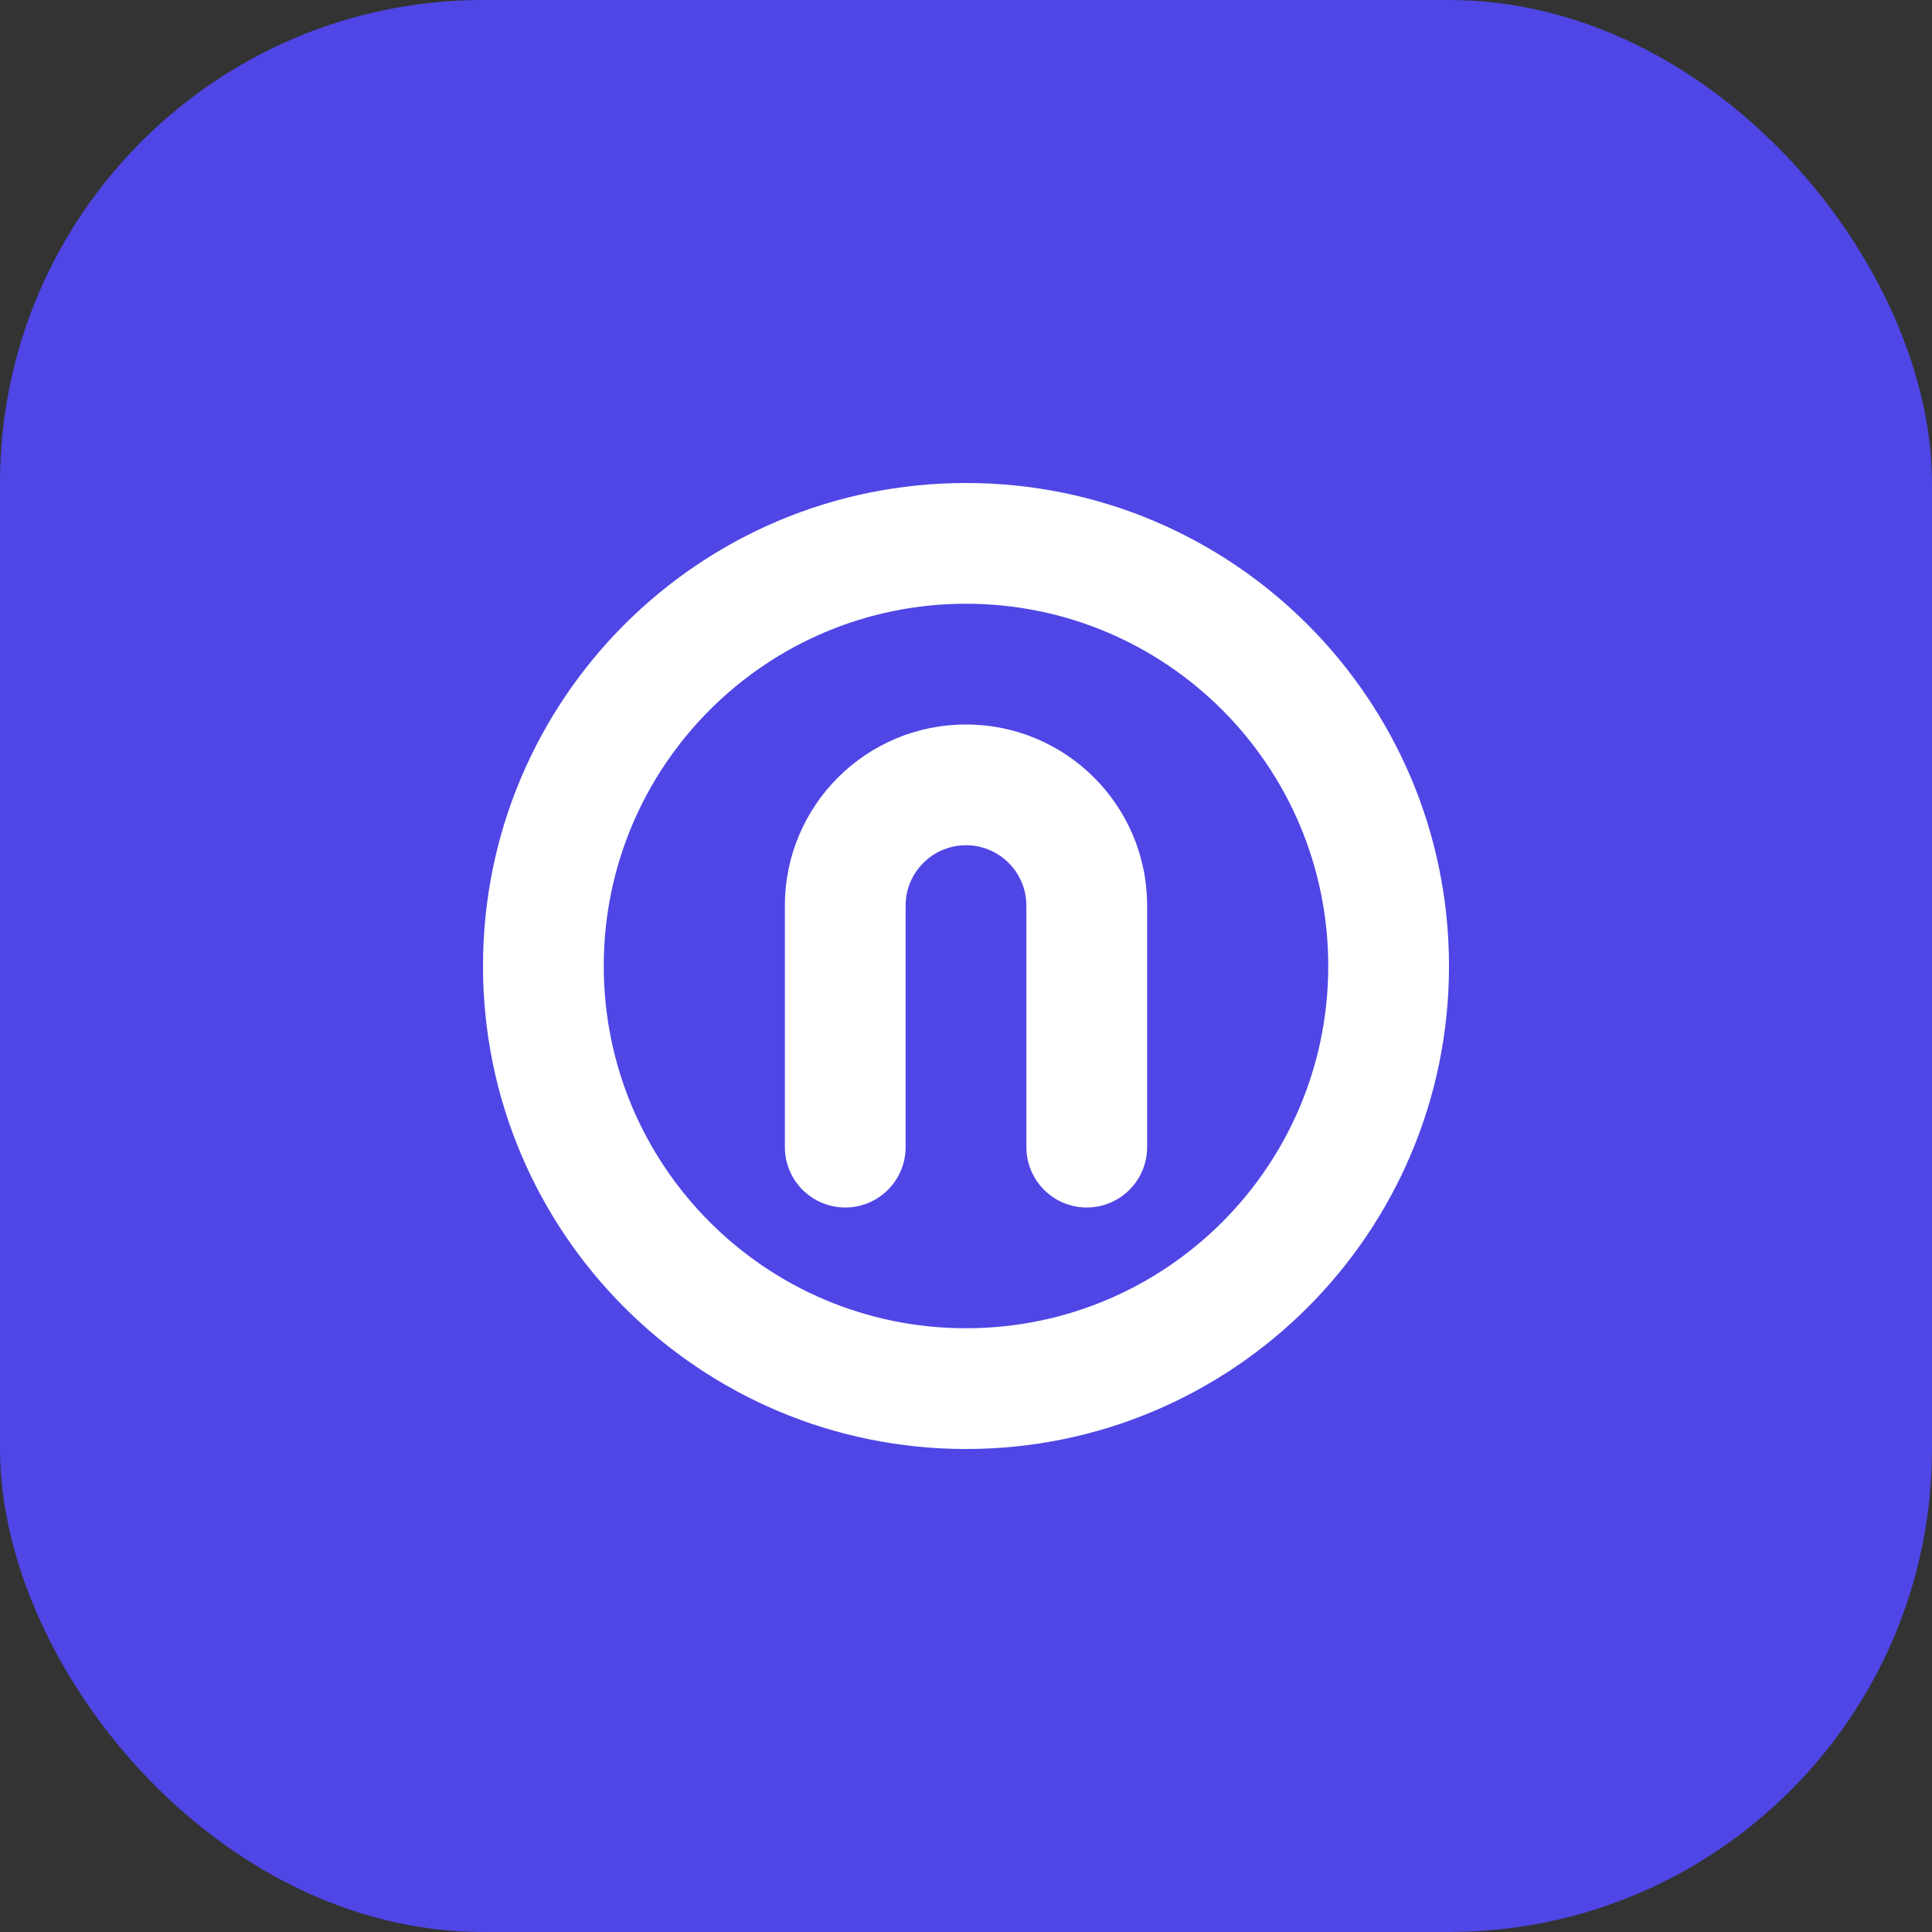 <svg width="32" height="32" viewBox="0 0 32 32" fill="none" xmlns="http://www.w3.org/2000/svg">
  <rect x="0" y="0" width="32" height="32" fill="#333333" stroke="none"/>
  <rect width="32" height="32" rx="8" fill="#4F46E5"/>
  <path d="M16 8C11.582 8 8 11.582 8 16C8 20.418 11.582 24 16 24C20.418 24 24 20.418 24 16C24 11.582 20.418 8 16 8ZM16 22C12.686 22 10 19.314 10 16C10 12.686 12.686 10 16 10C19.314 10 22 12.686 22 16C22 19.314 19.314 22 16 22Z" fill="white"/>
  <path d="M16 12C14.343 12 13 13.343 13 15V19C13 19.552 13.448 20 14 20C14.552 20 15 19.552 15 19V15C15 14.448 15.448 14 16 14C16.552 14 17 14.448 17 15V19C17 19.552 17.448 20 18 20C18.552 20 19 19.552 19 19V15C19 13.343 17.657 12 16 12Z" fill="white"/>
</svg>
